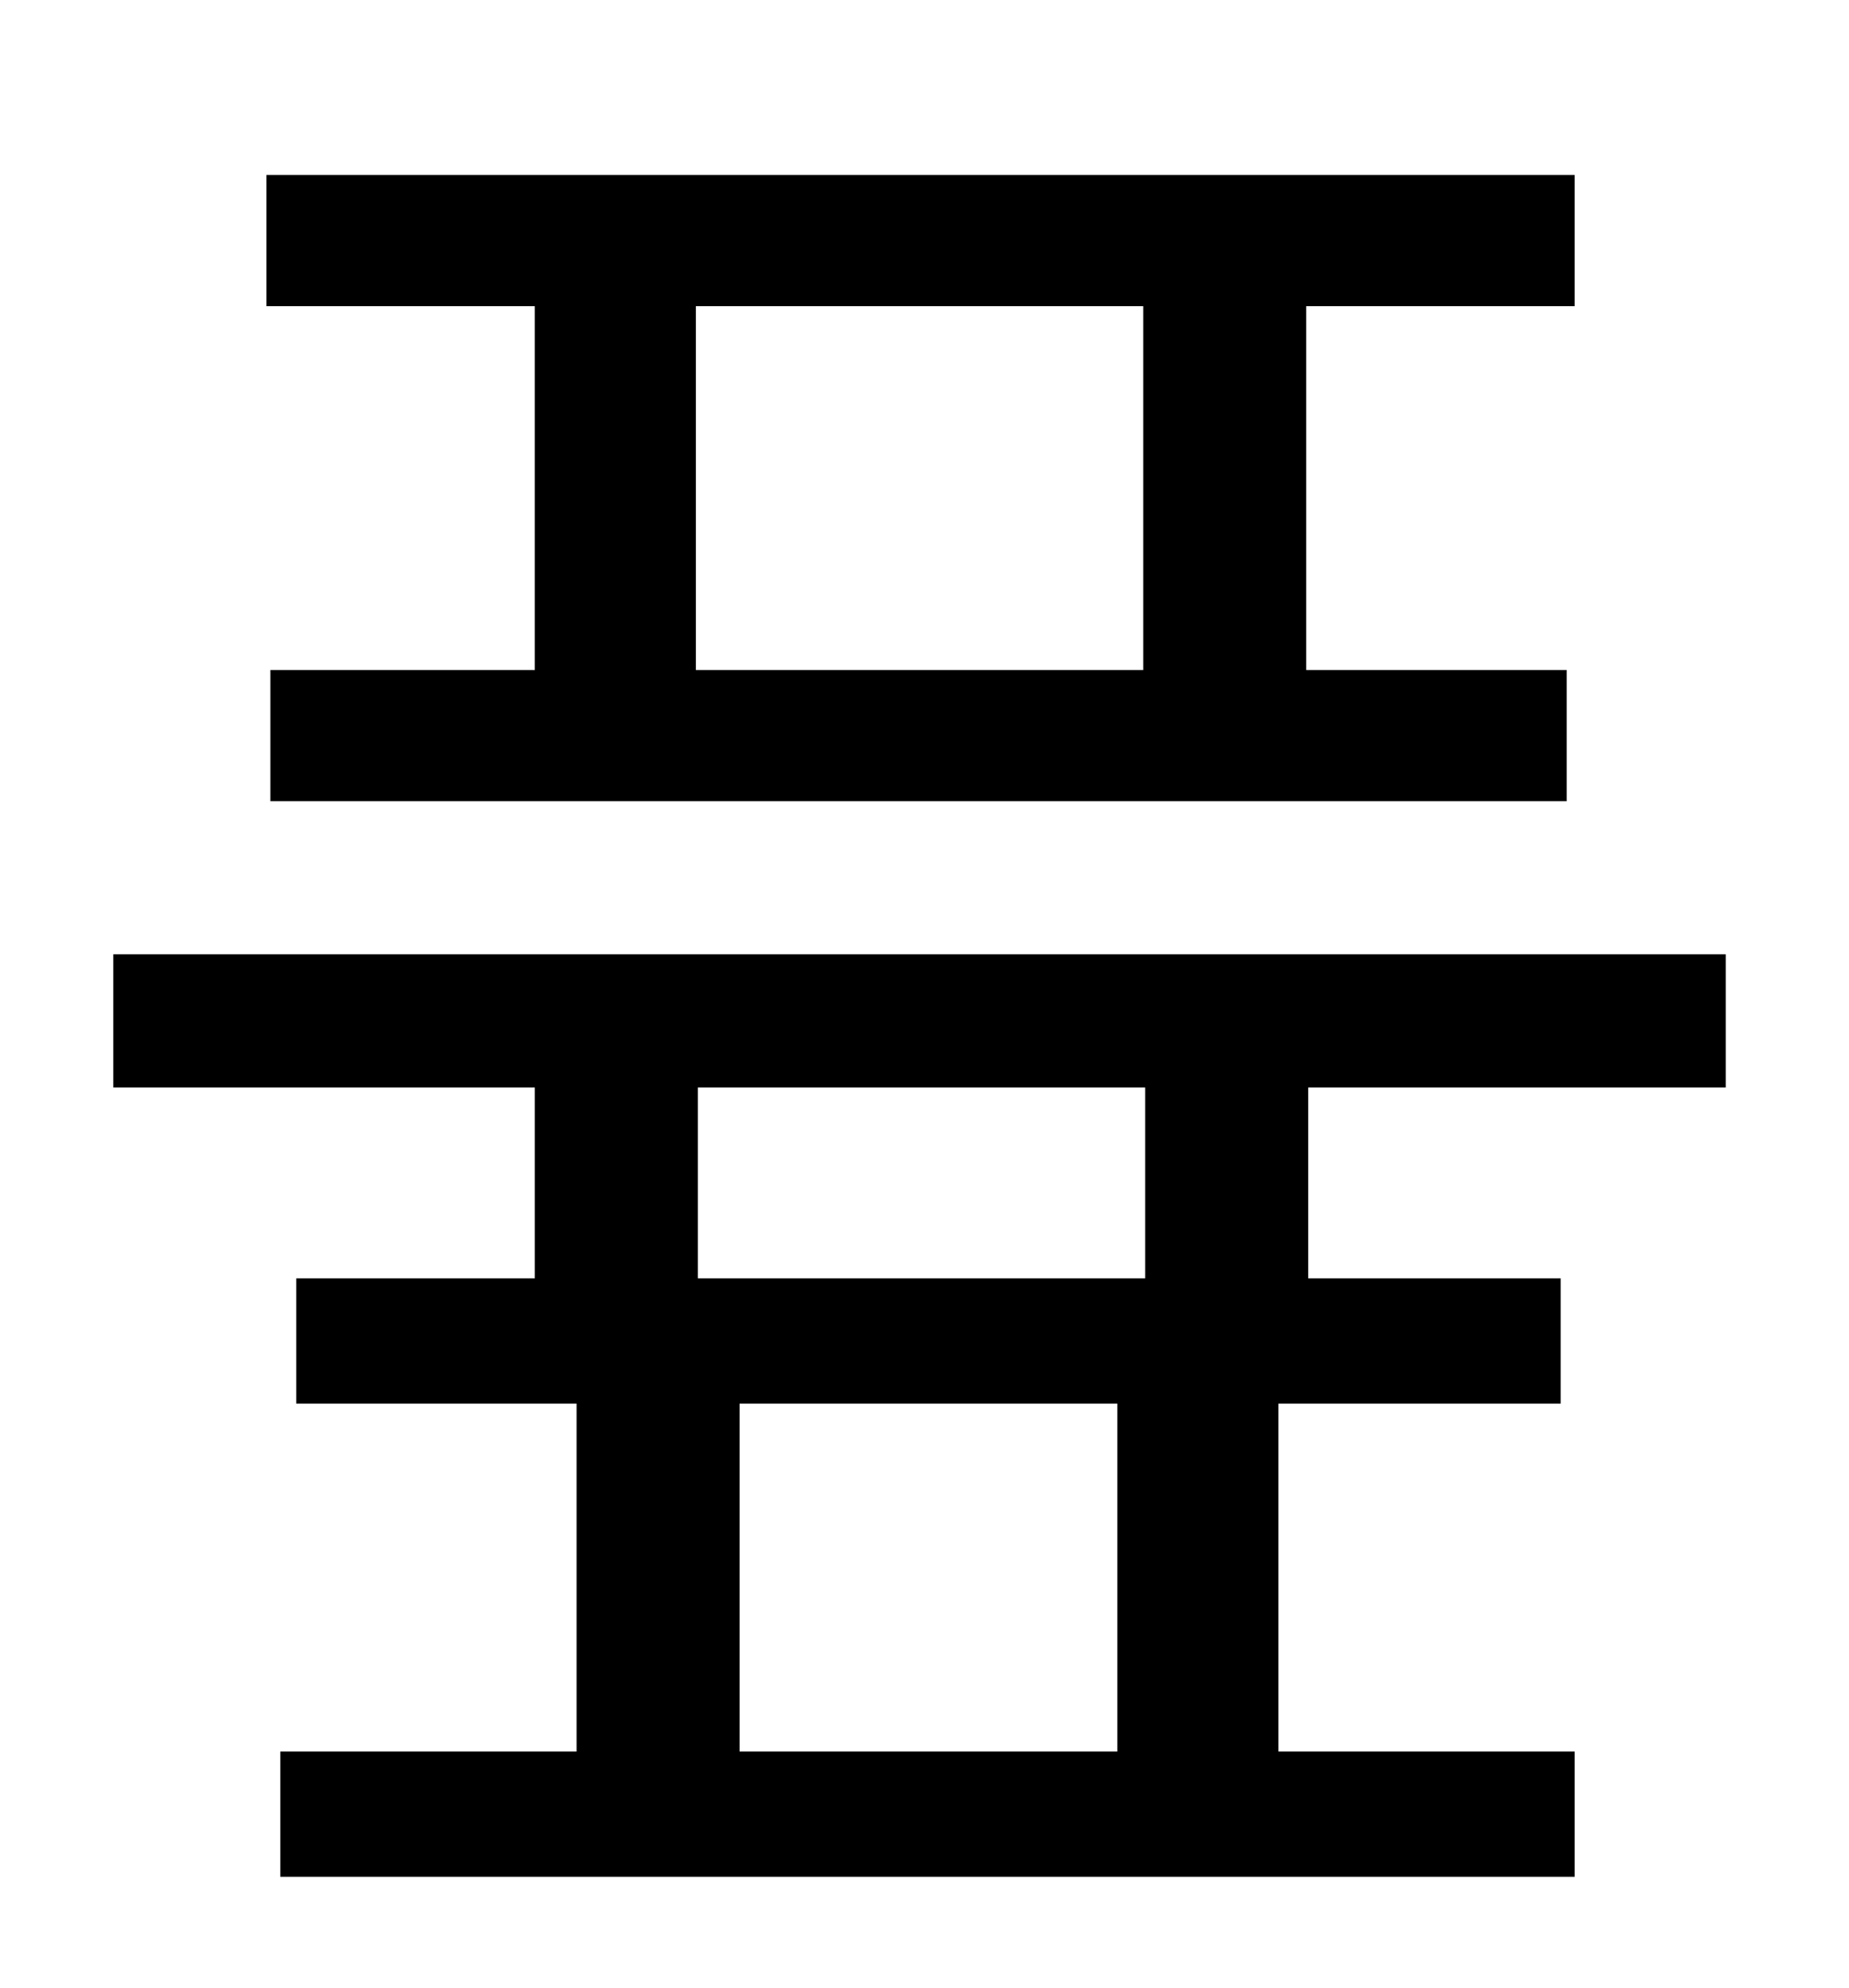 <?xml version="1.0" standalone="no"?>
<!DOCTYPE svg PUBLIC "-//W3C//DTD SVG 1.1//EN" "http://www.w3.org/Graphics/SVG/1.1/DTD/svg11.dtd" >
<svg xmlns="http://www.w3.org/2000/svg" xmlns:xlink="http://www.w3.org/1999/xlink" version="1.1" viewBox="-10 0 930 1000">
   <path fill="currentColor"
d="M565 337v-183h-225v183h225zM259 337v-183h-135v-66h658v66h-135v183h131v66h-652v-66h133zM566 643v-96h-225v96h225zM552 881v-175h-190v175h190zM858 547h-210v96h127v63h-142v175h149v63h-651v-63h149v-175h-141v-63h120v-96h-212v-67h811v67z" />
</svg>
